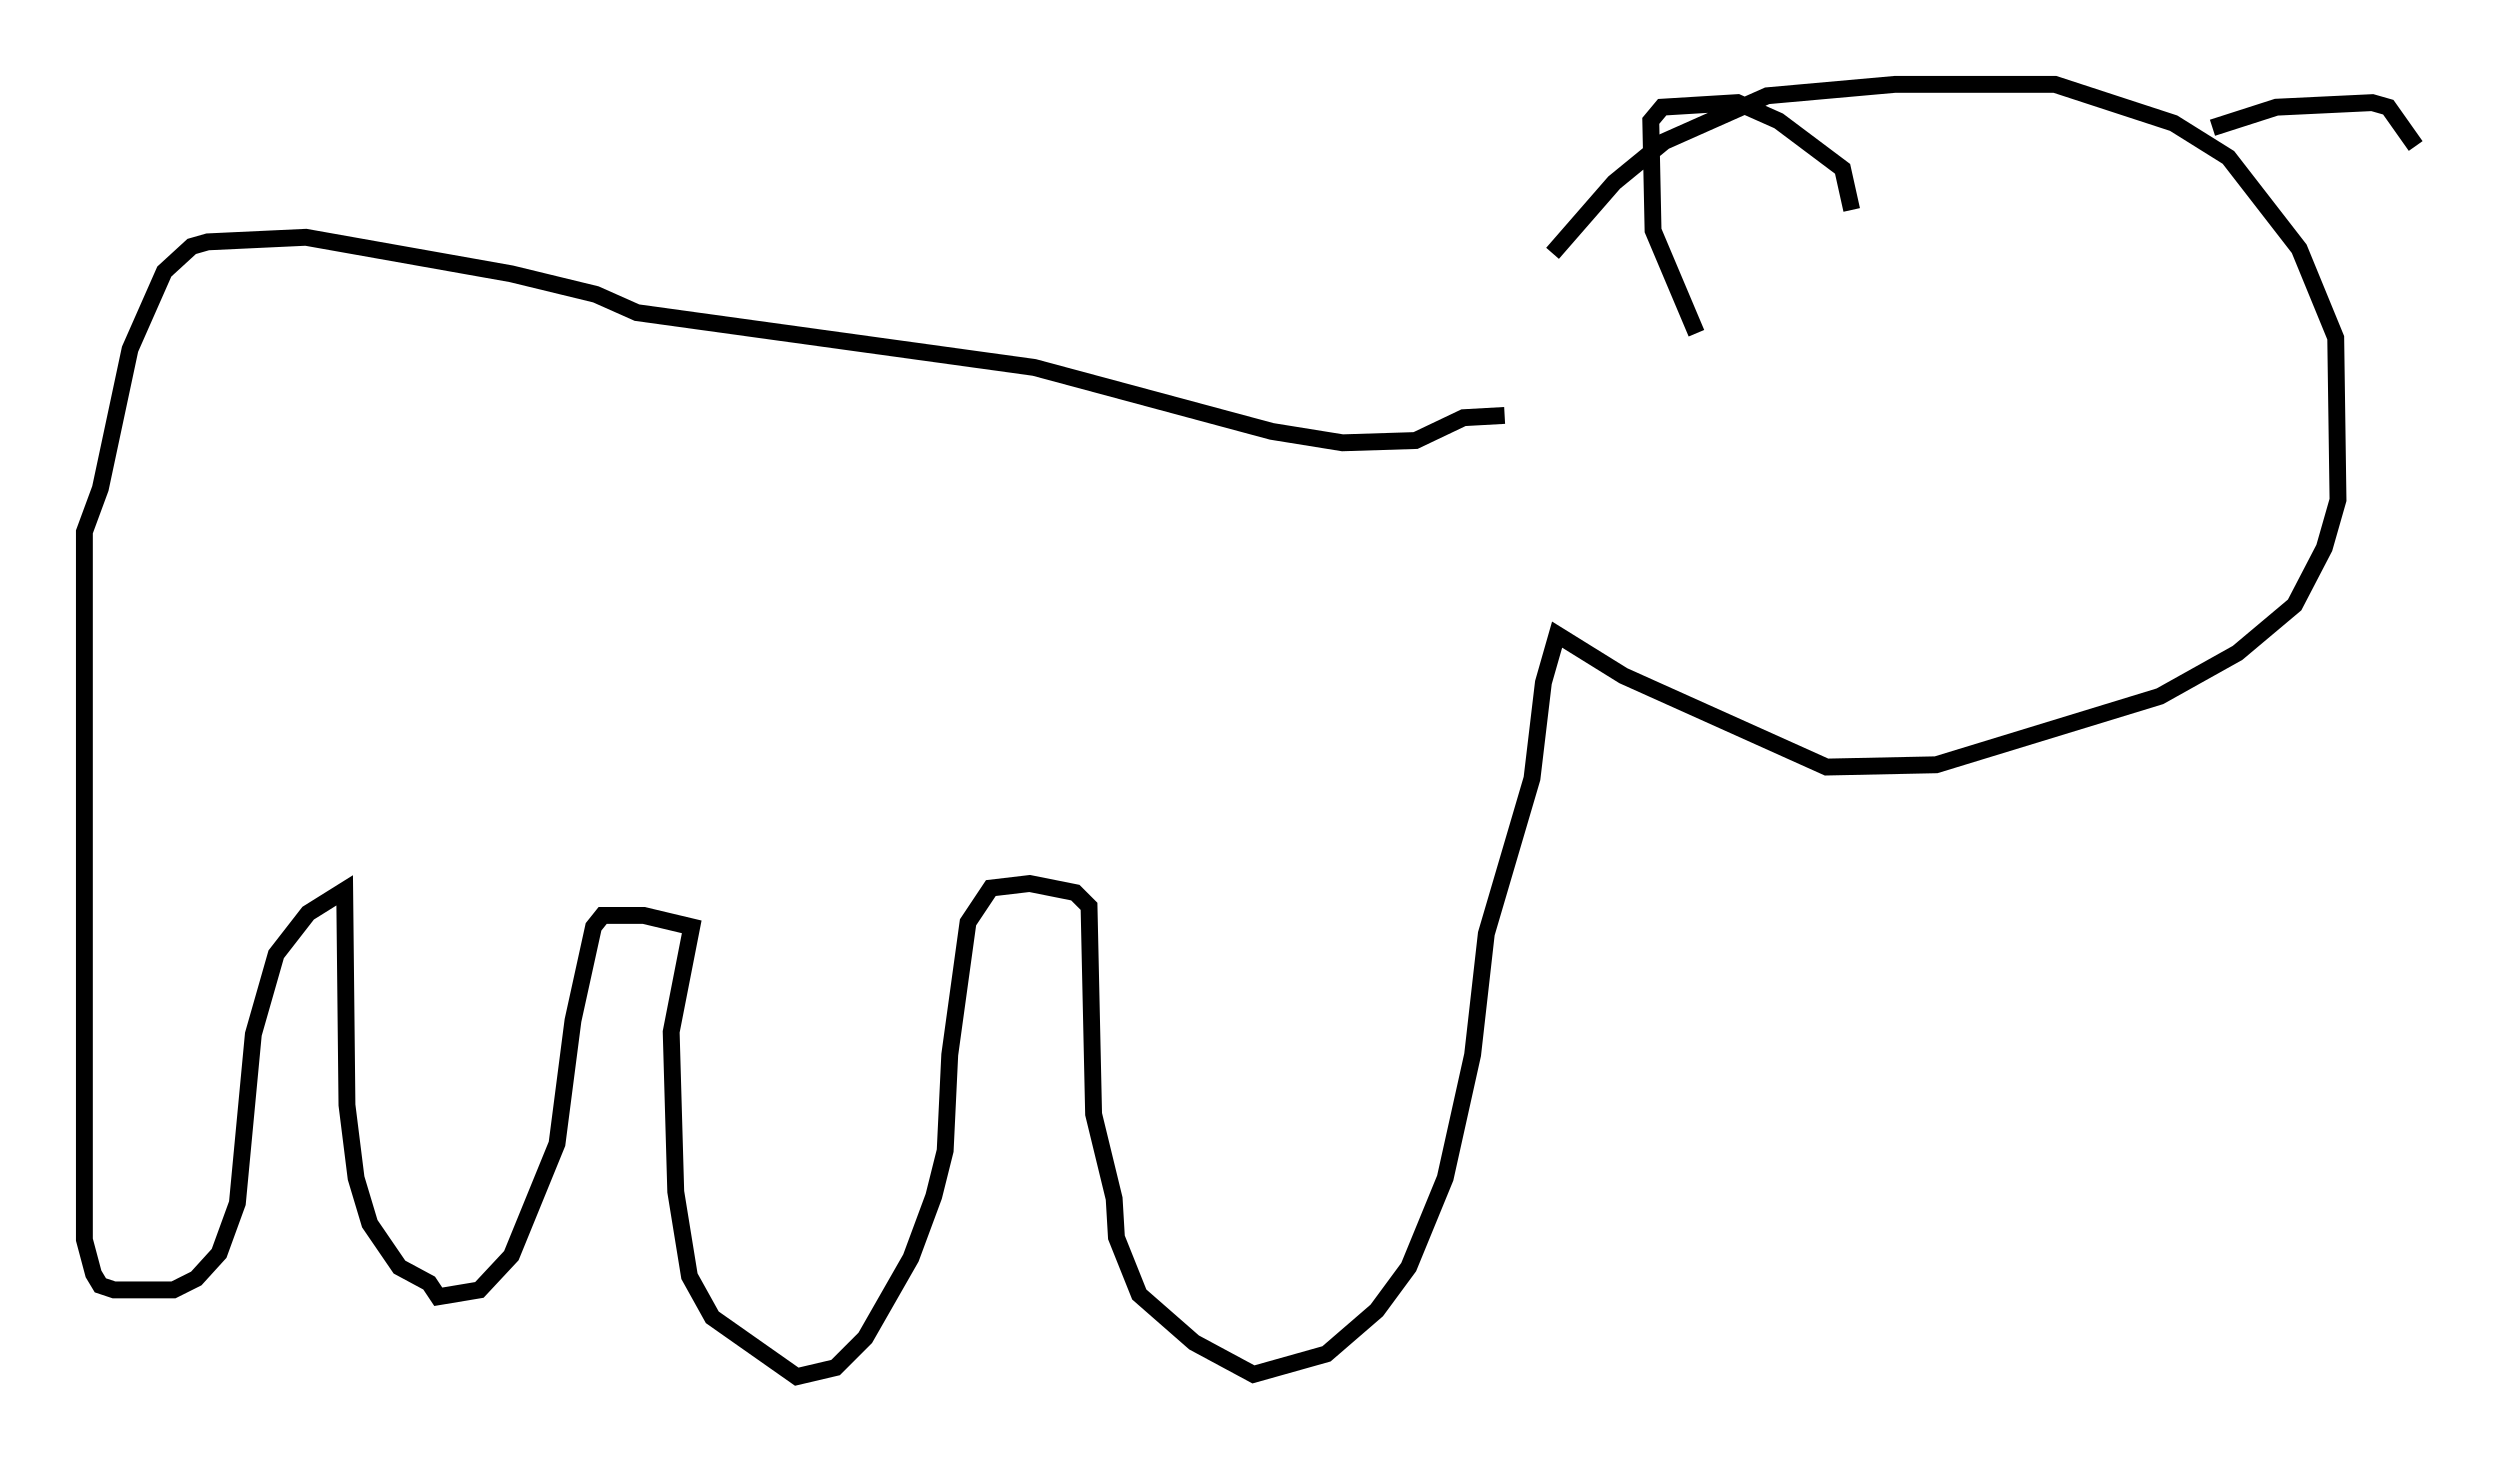 <?xml version="1.0" encoding="utf-8" ?>
<svg baseProfile="full" height="86.589" version="1.1" width="148.158" xmlns="http://www.w3.org/2000/svg" xmlns:ev="http://www.w3.org/2001/xml-events" xmlns:xlink="http://www.w3.org/1999/xlink"><defs /><rect fill="white" height="86.589" width="148.158" x="0" y="0" /><path d="M87.408, 26.38 m4.601, -11.367 l3.654, -4.195 2.977, -2.436 l6.089, -2.706 7.578, -0.677 l9.472, 0.0 7.036, 2.3 l3.248, 2.03 4.195, 5.413 l2.165, 5.277 0.135, 9.607 l-0.812, 2.842 -1.759, 3.383 l-3.383, 2.842 -4.601, 2.571 l-13.261, 4.059 -6.495, 0.135 l-12.043, -5.413 -3.924, -2.436 l-0.812, 2.842 -0.677, 5.683 l-2.706, 9.202 -0.812, 7.172 l-1.624, 7.307 -2.165, 5.277 l-1.894, 2.571 -2.977, 2.571 l-4.33, 1.218 -3.518, -1.894 l-3.248, -2.842 -1.353, -3.383 l-0.135, -2.3 -1.218, -5.007 l-0.271, -12.314 -0.812, -0.812 l-2.706, -0.541 -2.3, 0.271 l-1.353, 2.03 -1.083, 7.848 l-0.271, 5.683 -0.677, 2.706 l-1.353, 3.654 -2.706, 4.736 l-1.759, 1.759 -2.3, 0.541 l-5.007, -3.518 -1.353, -2.436 l-0.812, -5.007 -0.271, -9.472 l1.218, -6.225 -2.842, -0.677 l-2.436, 0.0 -0.541, 0.677 l-1.218, 5.548 -0.947, 7.307 l-2.706, 6.631 -1.894, 2.03 l-2.436, 0.406 -0.541, -0.812 l-1.759, -0.947 -1.759, -2.571 l-0.812, -2.706 -0.541, -4.33 l-0.135, -12.72 -2.165, 1.353 l-1.894, 2.436 -1.353, 4.736 l-0.947, 10.013 -1.083, 2.977 l-1.353, 1.488 -1.353, 0.677 l-3.518, 0.0 -0.812, -0.271 l-0.406, -0.677 -0.541, -2.03 l0.0, -41.948 0.947, -2.571 l1.759, -8.254 2.03, -4.601 l1.624, -1.488 0.947, -0.271 l5.819, -0.271 12.178, 2.165 l5.007, 1.218 2.436, 1.083 l23.545, 3.248 14.073, 3.789 l4.195, 0.677 4.33, -0.135 l2.842, -1.353 2.436, -0.135 m11.367, -4.871 l-2.571, -6.089 -0.135, -6.495 l0.677, -0.812 4.465, -0.271 l2.436, 1.083 3.789, 2.842 l0.541, 2.436 m21.38, -4.871 l3.789, -1.218 5.683, -0.271 l0.947, 0.271 1.624, 2.3 " fill="none" stroke="black" stroke-width="1" /></svg>
